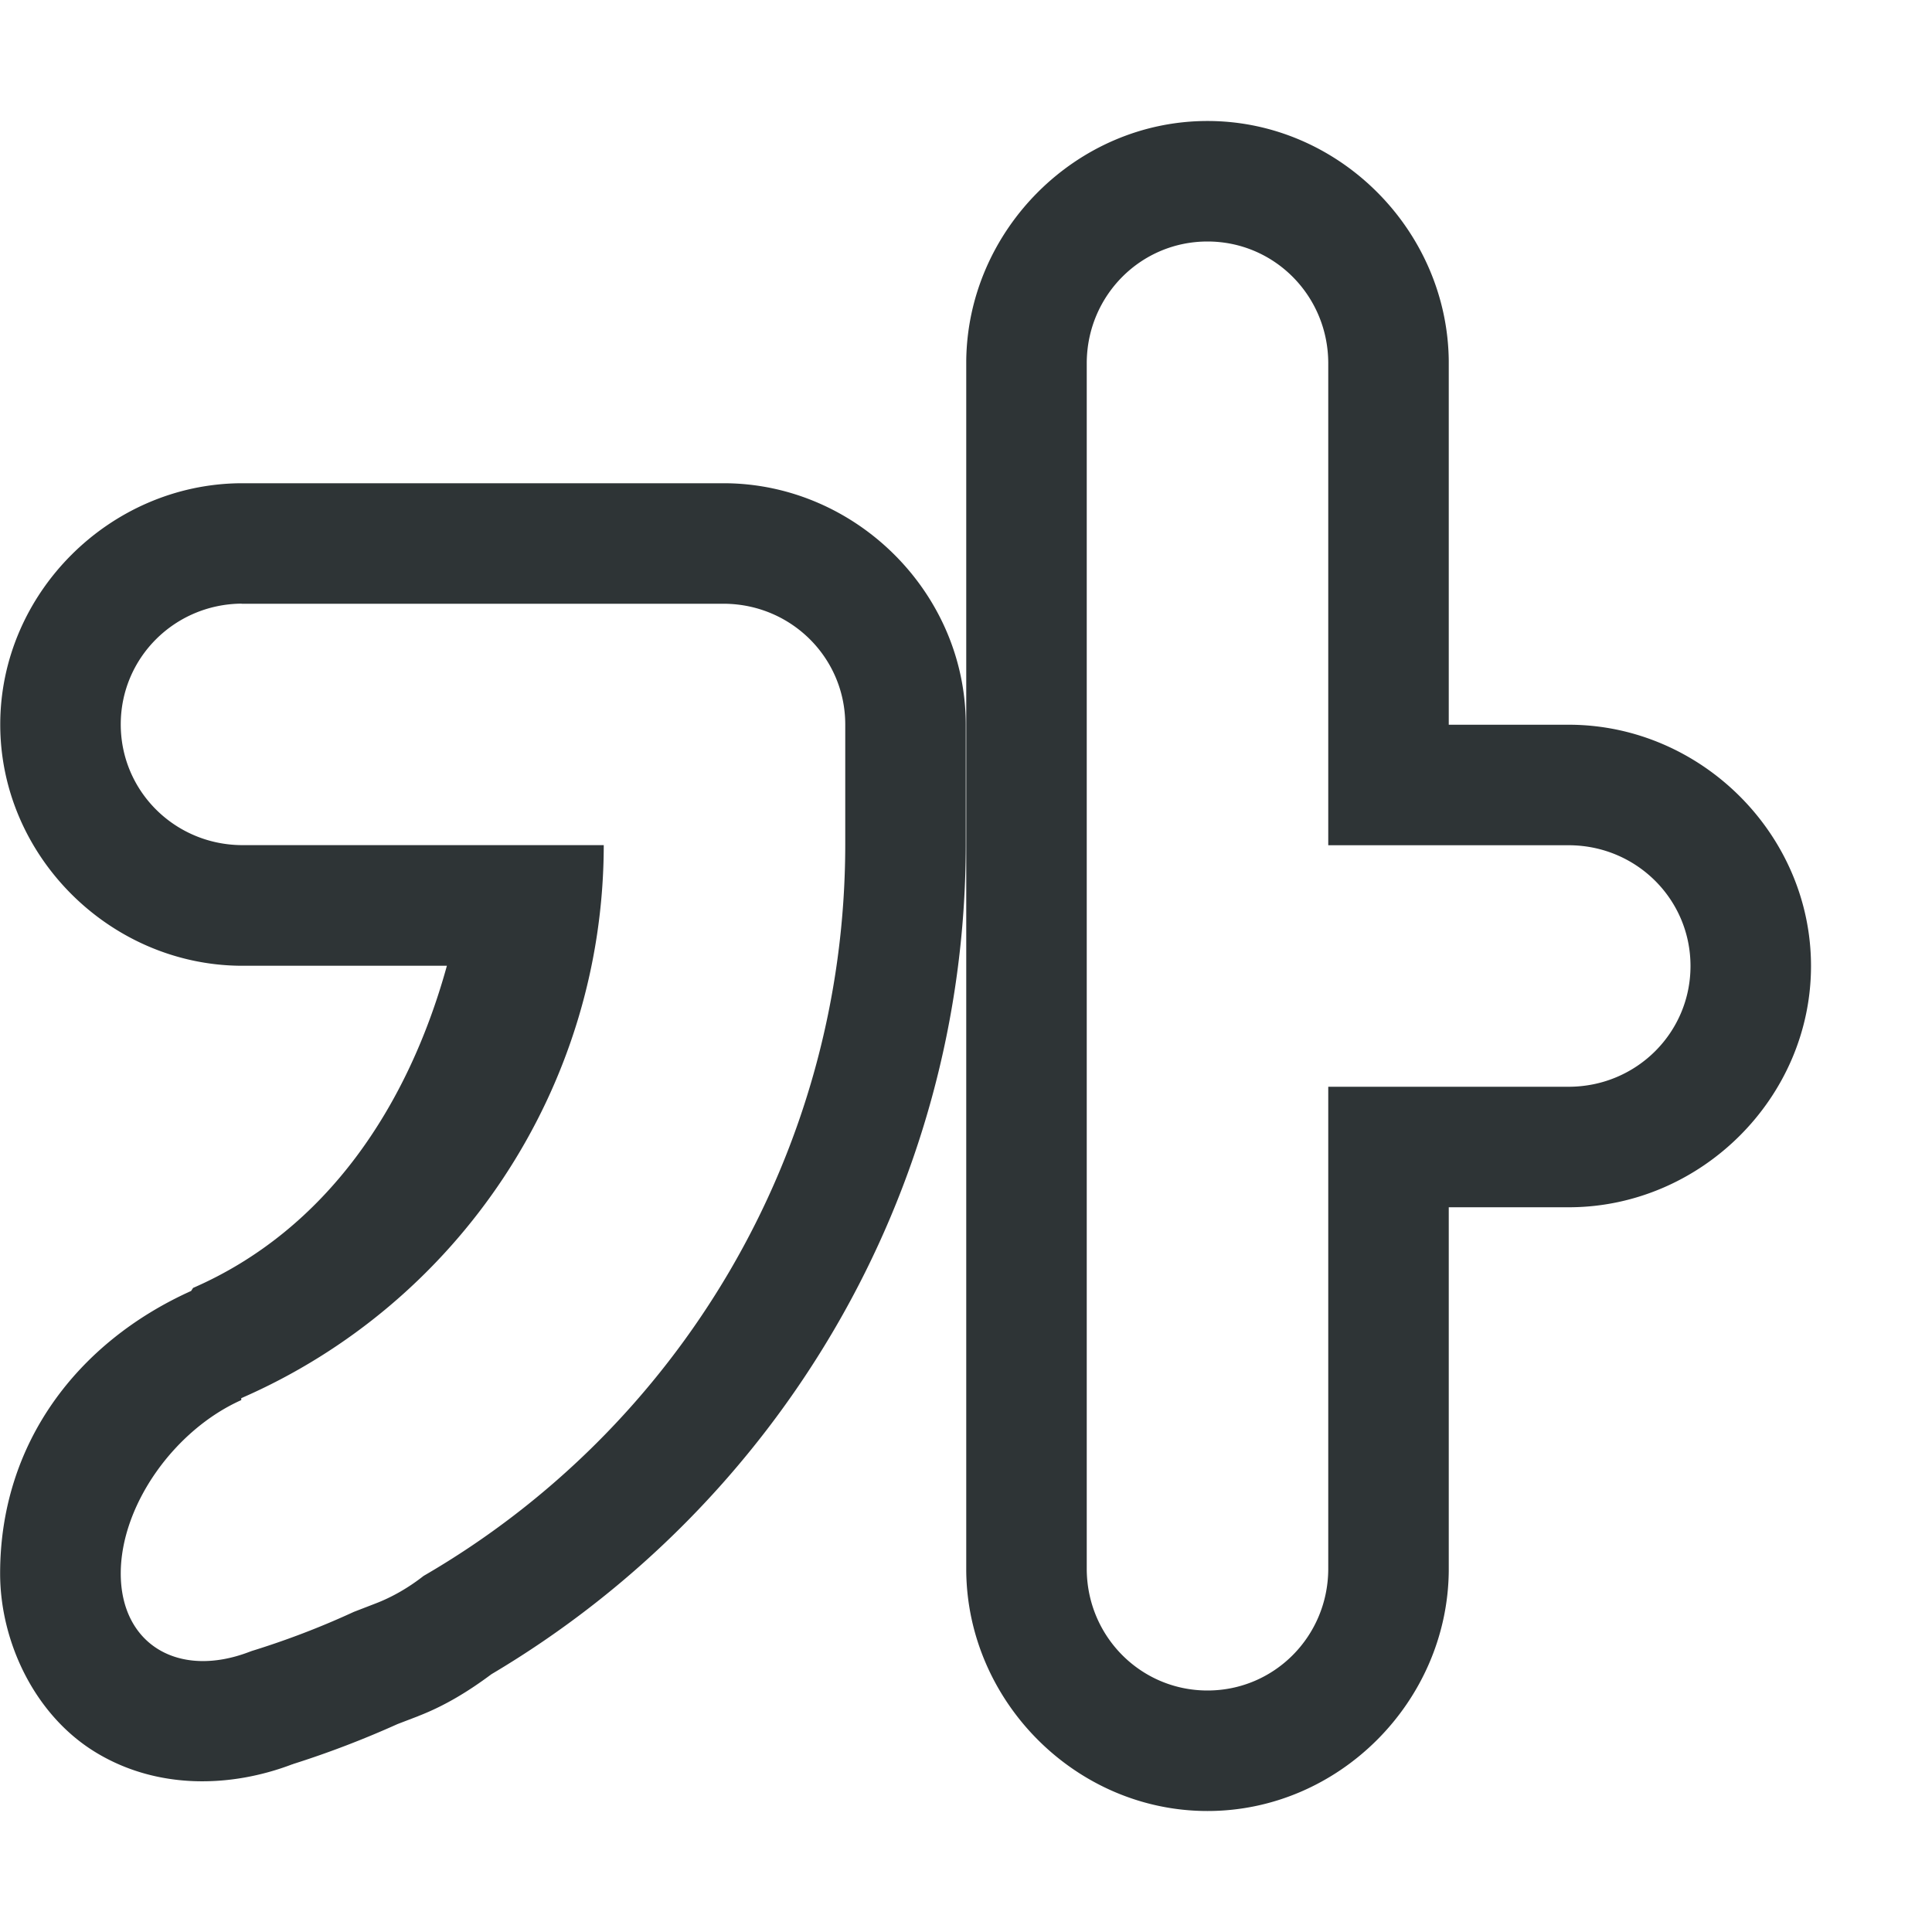 <svg viewBox="0 0 16 16" xmlns="http://www.w3.org/2000/svg"><path d="m10 1.002c-1.089 0-1.988.906-1.998 1.988-0.0.016 0 .022 0 .02v.98 8.02.98.01a.998.998 0 0 0 0 .01c.01 1.082.909 1.988 1.998 1.988 1.089 0 1.988-.906 1.998-1.988 0-.016 0-.022 0-.02v-.98-2.012h.012.98c-.003 0 .004 0.0.02 0 1.082-.01 1.988-.909 1.988-1.998-0-1.089-.906-1.988-1.988-1.998a.998.998 0 0 0 -.01 0h-.99-.012v-2.012-.98c0 .003 0-.004 0-.02-.01-1.082-.909-1.988-1.998-1.988zm0 .998c.551 0 .995.445 1 1 0.0.003 0 .007 0 .01v.98 3.01h1.01.99c.555.005 1.0.449 1 1 0 .551-.445.995-1 1-.003 0-.007 0-.01 0h-.98-1.01v3.01.98c0 .003 0.0.007 0 .01-.005.555-.449 1-1 1-.551 0-.995-.445-1-1v-.01-.98-8.02-.98c0-.003-0-.007 0-.01.005-.555.449-1 1-1zm-8.01 2.002c-1.082.01-1.988.909-1.988 1.998s.906 1.988 1.988 1.998c.016 0.0.022 0 .02 0h.98.711c-.32 1.16-.994 2.185-2.102 2.668a.998.998 0 0 0 -.016.025c-.94.424-1.582 1.26-1.582 2.34 0 .564.285 1.174.793 1.482.507.308 1.116.293 1.627.098h.002c.003-.001.006-.003.01-.004.293-.093.579-.203.857-.328l.01-.004.162-.062.004-.002c.222-.086.419-.208.604-.346 2.366-1.403 3.924-3.973 3.928-6.863a.998.998 0 0 0 0-.002v-1c0-1.089-.906-1.988-1.988-1.998a.998.998 0 0 0 -.01 0h-.99-.434-1.586-.99a.998.998 0 0 0 -.01 0zm.01.998h.99 1.586.434.99c.555.005 1 .449 1 1v1c-.003 2.559-1.389 4.832-3.492 6.051-.124.097-.26.176-.402.23l-.176.068c-.273.126-.555.234-.846.324l-.016.006c-.591.227-1.068-.063-1.068-.648 0-.562.44-1.186.998-1.436v-.016c1.791-.78 3-2.562 3.002-4.58h-2.01-.98c-.003 0-.007 0-.01 0-.555-.005-1-.449-1-1s.445-.995 1-1z" fill="#2e3436"/></svg>